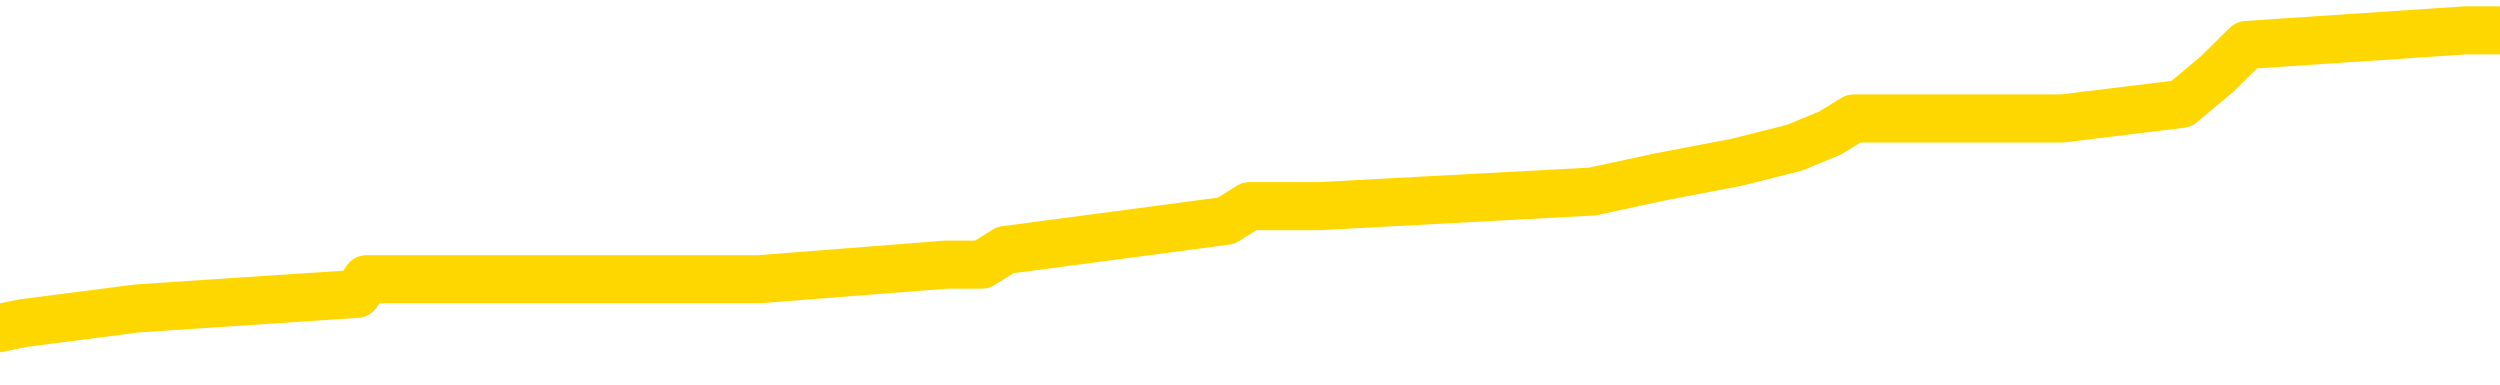 <svg xmlns="http://www.w3.org/2000/svg" version="1.1" viewBox="0 0 6500 1000">
	<path fill="none" stroke="gold" stroke-width="125" stroke-linecap="round" stroke-linejoin="round" d="M0 85930  L-690641 85930 L-690457 85891 L-689966 85815 L-689673 85777 L-689362 85701 L-689127 85663 L-689074 85587 L-689015 85511 L-688861 85473 L-688821 85397 L-688688 85359 L-688396 85321 L-687855 85321 L-687245 85283 L-687197 85283 L-686557 85245 L-686523 85245 L-685998 85245 L-685865 85207 L-685475 85131 L-685147 85055 L-685030 84979 L-684819 84903 L-684102 84903 L-683532 84864 L-683424 84864 L-683250 84826 L-683029 84750 L-682627 84712 L-682601 84636 L-681673 84560 L-681586 84484 L-681504 84408 L-681434 84332 L-681136 84294 L-680984 84218 L-679094 84256 L-678993 84256 L-678731 84256 L-678437 84294 L-678296 84218 L-678047 84218 L-678012 84180 L-677853 84142 L-677390 84066 L-677137 84028 L-676924 83952 L-676673 83914 L-676324 83875 L-675397 83799 L-675303 83723 L-674892 83685 L-673722 83609 L-672532 83571 L-672440 83495 L-672413 83419 L-672147 83343 L-671848 83267 L-671719 83191 L-671682 83115 L-670867 83115 L-670483 83153 L-669422 83191 L-669361 83191 L-669096 83952 L-668625 84674 L-668432 85397 L-668169 86120 L-667832 86082 L-667696 86044 L-667241 86006 L-666498 85968 L-666480 85930 L-666315 85853 L-666247 85853 L-665730 85815 L-664702 85815 L-664506 85777 L-664017 85739 L-663655 85701 L-663246 85701 L-662861 85739 L-661157 85739 L-661059 85739 L-660988 85739 L-660926 85739 L-660742 85701 L-660405 85701 L-659765 85663 L-659688 85625 L-659627 85625 L-659440 85587 L-659360 85587 L-659183 85549 L-659164 85511 L-658934 85511 L-658546 85473 L-657658 85473 L-657618 85435 L-657530 85397 L-657503 85321 L-656495 85283 L-656345 85207 L-656321 85169 L-656188 85131 L-656148 85093 L-654890 85055 L-654832 85055 L-654292 85017 L-654240 85017 L-654193 85017 L-653798 84979 L-653658 84941 L-653458 84903 L-653312 84903 L-653147 84903 L-652870 84941 L-652512 84941 L-651959 84903 L-651314 84864 L-651056 84788 L-650902 84750 L-650501 84712 L-650461 84674 L-650340 84636 L-650278 84674 L-650264 84674 L-650170 84674 L-649877 84636 L-649726 84484 L-649396 84408 L-649318 84332 L-649242 84294 L-649015 84180 L-648949 84104 L-648721 84028 L-648669 83952 L-648504 83914 L-647498 83875 L-647315 83837 L-646764 83799 L-646371 83723 L-645973 83685 L-645123 83609 L-645045 83571 L-644466 83533 L-644025 83533 L-643784 83495 L-643626 83495 L-643226 83419 L-643205 83419 L-642760 83381 L-642355 83343 L-642219 83267 L-642044 83191 L-641907 83115 L-641657 83039 L-640657 83001 L-640575 82963 L-640440 82925 L-640401 82887 L-639511 82848 L-639295 82810 L-638852 82772 L-638735 82734 L-638678 82696 L-638002 82696 L-637901 82658 L-637873 82658 L-636531 82620 L-636125 82582 L-636086 82544 L-635157 82506 L-635059 82468 L-634926 82430 L-634522 82392 L-634496 82354 L-634403 82316 L-634186 82278 L-633775 82202 L-632622 82126 L-632330 82050 L-632301 81974 L-631693 81936 L-631443 81860 L-631423 81821 L-630494 81783 L-630443 81707 L-630320 81669 L-630303 81593 L-630147 81555 L-629972 81479 L-629835 81441 L-629779 81403 L-629671 81365 L-629586 81327 L-629352 81289 L-629277 81251 L-628969 81213 L-628851 81175 L-628681 81137 L-628590 81099 L-628487 81099 L-628464 81061 L-628387 81061 L-628289 80985 L-627922 80947 L-627818 80909 L-627314 80871 L-626862 80833 L-626824 80794 L-626800 80756 L-626759 80718 L-626631 80680 L-626530 80642 L-626088 80604 L-625806 80566 L-625214 80528 L-625083 80490 L-624809 80414 L-624656 80376 L-624503 80338 L-624418 80262 L-624340 80224 L-624154 80186 L-624104 80186 L-624076 80148 L-623996 80110 L-623973 80072 L-623690 79996 L-623086 79920 L-622091 79882 L-621793 79844 L-621059 79806 L-620814 79767 L-620725 79729 L-620147 79691 L-619449 79653 L-618696 79615 L-618378 79577 L-617995 79501 L-617918 79463 L-617284 79425 L-617098 79387 L-617010 79387 L-616881 79387 L-616568 79349 L-616519 79311 L-616377 79273 L-616355 79235 L-615387 79197 L-614842 79159 L-614364 79159 L-614303 79159 L-613979 79159 L-613957 79121 L-613895 79121 L-613685 79083 L-613608 79045 L-613553 79007 L-613531 78969 L-613492 78931 L-613476 78893 L-612719 78855 L-612702 78817 L-611903 78779 L-611750 78740 L-610845 78702 L-610339 78664 L-610110 78588 L-610068 78588 L-609953 78550 L-609777 78512 L-609022 78550 L-608887 78512 L-608723 78474 L-608405 78436 L-608229 78360 L-607207 78284 L-607184 78208 L-606933 78170 L-606720 78094 L-606086 78056 L-605848 77980 L-605815 77904 L-605637 77828 L-605557 77751 L-605467 77713 L-605403 77637 L-604962 77561 L-604939 77523 L-604398 77485 L-604142 77447 L-603647 77409 L-602770 77371 L-602733 77333 L-602681 77295 L-602640 77257 L-602522 77219 L-602246 77181 L-602039 77105 L-601842 77029 L-601818 76953 L-601768 76877 L-601729 76839 L-601651 76801 L-601053 76724 L-600993 76686 L-600890 76648 L-600736 76610 L-600104 76572 L-599423 76534 L-599120 76458 L-598773 76420 L-598576 76382 L-598528 76306 L-598207 76268 L-597580 76230 L-597433 76192 L-597397 76154 L-597339 76116 L-597262 76040 L-597021 76040 L-596933 76002 L-596839 75964 L-596545 75926 L-596410 75888 L-596350 75850 L-596313 75774 L-596041 75774 L-595035 75736 L-594860 75697 L-594809 75697 L-594516 75659 L-594324 75583 L-593991 75545 L-593484 75507 L-592922 75431 L-592907 75355 L-592890 75317 L-592790 75241 L-592675 75165 L-592636 75089 L-592599 75051 L-592533 75051 L-592505 75013 L-592366 75051 L-592073 75051 L-592023 75051 L-591918 75051 L-591653 75013 L-591189 74975 L-591044 74975 L-590989 74899 L-590932 74861 L-590741 74823 L-590376 74785 L-590162 74785 L-589967 74785 L-589909 74785 L-589850 74709 L-589696 74670 L-589427 74632 L-588997 74823 L-588981 74823 L-588904 74785 L-588840 74747 L-588711 74480 L-588687 74442 L-588403 74404 L-588355 74366 L-588301 74328 L-587838 74290 L-587800 74290 L-587759 74252 L-587569 74214 L-587088 74176 L-586601 74138 L-586585 74100 L-586547 74062 L-586290 74024 L-586213 73948 L-585983 73910 L-585967 73834 L-585672 73758 L-585230 73720 L-584783 73682 L-584279 73643 L-584125 73605 L-583838 73567 L-583798 73491 L-583467 73453 L-583245 73415 L-582728 73339 L-582652 73301 L-582405 73225 L-582210 73149 L-582150 73111 L-581374 73073 L-581300 73073 L-581069 73035 L-581053 73035 L-580991 72997 L-580795 72959 L-580331 72959 L-580308 72921 L-580178 72921 L-578877 72921 L-578861 72921 L-578783 72883 L-578690 72883 L-578473 72883 L-578320 72845 L-578142 72883 L-578088 72921 L-577801 72959 L-577761 72959 L-577392 72959 L-576951 72959 L-576768 72959 L-576447 72921 L-576152 72921 L-575706 72845 L-575634 72807 L-575172 72731 L-574734 72693 L-574552 72655 L-573098 72578 L-572966 72540 L-572509 72464 L-572283 72426 L-571897 72350 L-571380 72274 L-570426 72198 L-569632 72122 L-568957 72084 L-568532 72008 L-568221 71970 L-567991 71856 L-567307 71742 L-567294 71627 L-567084 71475 L-567062 71437 L-566888 71361 L-565938 71323 L-565670 71247 L-564855 71209 L-564544 71133 L-564507 71095 L-564449 71019 L-563832 70981 L-563195 70905 L-561569 70867 L-560895 70829 L-560253 70829 L-560175 70829 L-560119 70829 L-560083 70829 L-560055 70791 L-559943 70715 L-559925 70677 L-559902 70639 L-559749 70600 L-559695 70524 L-559617 70486 L-559498 70448 L-559400 70410 L-559283 70372 L-559013 70296 L-558744 70258 L-558726 70182 L-558526 70144 L-558379 70068 L-558153 70030 L-558019 69992 L-557710 69954 L-557650 69916 L-557297 69840 L-556948 69802 L-556847 69764 L-556783 69688 L-556723 69650 L-556339 69573 L-555958 69535 L-555854 69497 L-555593 69459 L-555322 69383 L-555163 69345 L-555130 69307 L-555069 69269 L-554927 69231 L-554743 69193 L-554699 69155 L-554411 69155 L-554395 69117 L-554161 69117 L-554100 69079 L-554062 69079 L-553482 69041 L-553349 69003 L-553325 68851 L-553307 68585 L-553289 68280 L-553273 67976 L-553249 67672 L-553233 67443 L-553212 67177 L-553195 66911 L-553172 66759 L-553155 66607 L-553133 66492 L-553117 66416 L-553068 66302 L-552995 66188 L-552961 65998 L-552937 65846 L-552901 65694 L-552860 65542 L-552823 65465 L-552807 65313 L-552783 65199 L-552746 65123 L-552729 65009 L-552706 64933 L-552688 64857 L-552670 64781 L-552654 64705 L-552625 64591 L-552599 64476 L-552553 64438 L-552537 64362 L-552495 64324 L-552447 64248 L-552376 64172 L-552361 64096 L-552345 64020 L-552282 63982 L-552243 63944 L-552204 63906 L-552038 63868 L-551973 63830 L-551957 63792 L-551913 63716 L-551854 63678 L-551642 63640 L-551608 63602 L-551566 63564 L-551488 63526 L-550950 63488 L-550872 63449 L-550768 63373 L-550679 63335 L-550503 63297 L-550153 63259 L-549997 63221 L-549559 63183 L-549402 63145 L-549272 63107 L-548568 63031 L-548367 62993 L-547407 62917 L-546924 62879 L-546825 62879 L-546733 62841 L-546488 62803 L-546415 62765 L-545972 62689 L-545876 62651 L-545861 62613 L-545845 62575 L-545820 62537 L-545354 62499 L-545137 62461 L-544998 62422 L-544704 62384 L-544615 62346 L-544574 62308 L-544544 62270 L-544371 62232 L-544313 62194 L-544236 62156 L-544156 62118 L-544086 62118 L-543777 62080 L-543692 62042 L-543478 62004 L-543443 61966 L-542759 61928 L-542660 61890 L-542455 61852 L-542409 61814 L-542130 61776 L-542068 61738 L-542051 61662 L-541973 61624 L-541665 61548 L-541641 61510 L-541587 61434 L-541564 61395 L-541442 61357 L-541306 61281 L-541062 61243 L-540936 61243 L-540289 61205 L-540273 61205 L-540249 61205 L-540068 61129 L-539992 61091 L-539900 61053 L-539473 61015 L-539057 60977 L-538664 60901 L-538585 60863 L-538566 60825 L-538203 60787 L-537966 60749 L-537738 60711 L-537425 60673 L-537347 60635 L-537266 60559 L-537088 60483 L-537073 60445 L-536807 60368 L-536727 60330 L-536497 60292 L-536271 60254 L-535955 60254 L-535780 60216 L-535419 60216 L-535027 60178 L-534958 60102 L-534894 60064 L-534754 59988 L-534702 59950 L-534600 59874 L-534099 59836 L-533901 59798 L-533655 59760 L-533469 59722 L-533169 59684 L-533093 59646 L-532927 59570 L-532043 59532 L-532014 59456 L-531891 59379 L-531313 59341 L-531235 59303 L-530521 59303 L-530209 59303 L-529996 59303 L-529979 59303 L-529593 59303 L-529068 59227 L-528622 59189 L-528292 59151 L-528139 59113 L-527814 59113 L-527635 59075 L-527554 59075 L-527347 58999 L-527172 58961 L-526243 58923 L-525354 58885 L-525314 58847 L-525087 58847 L-524707 58809 L-523920 58771 L-523686 58733 L-523610 58695 L-523252 58657 L-522680 58581 L-522413 58543 L-522027 58505 L-521923 58505 L-521753 58505 L-521135 58505 L-520924 58505 L-520616 58505 L-520563 58467 L-520435 58429 L-520382 58391 L-520263 58352 L-519927 58276 L-518967 58238 L-518836 58162 L-518634 58124 L-518003 58086 L-517692 58048 L-517278 58010 L-517250 57972 L-517105 57934 L-516685 57896 L-515352 57896 L-515305 57858 L-515177 57782 L-515160 57744 L-514582 57668 L-514377 57630 L-514347 57592 L-514306 57554 L-514249 57516 L-514211 57478 L-514133 57440 L-513990 57402 L-513536 57364 L-513417 57325 L-513132 57287 L-512759 57249 L-512663 57211 L-512336 57173 L-511982 57135 L-511812 57097 L-511765 57059 L-511656 57021 L-511566 56983 L-511539 56945 L-511462 56869 L-511159 56831 L-511125 56755 L-511053 56717 L-510686 56679 L-510350 56641 L-510269 56641 L-510049 56603 L-509878 56565 L-509850 56527 L-509353 56489 L-508804 56413 L-507923 56375 L-507825 56298 L-507748 56260 L-507474 56222 L-507226 56146 L-507152 56108 L-507091 56032 L-506972 55994 L-506929 55956 L-506819 55918 L-506743 55842 L-506042 55804 L-505796 55766 L-505757 55728 L-505600 55690 L-505001 55690 L-504774 55690 L-504682 55690 L-504207 55690 L-503610 55614 L-503090 55576 L-503069 55538 L-502924 55500 L-502604 55500 L-502062 55500 L-501830 55500 L-501659 55500 L-501173 55462 L-500945 55424 L-500860 55386 L-500514 55348 L-500188 55348 L-499665 55310 L-499338 55271 L-498737 55233 L-498540 55157 L-498488 55119 L-498447 55081 L-498166 55043 L-497481 54967 L-497171 54929 L-497146 54853 L-496955 54815 L-496732 54777 L-496646 54739 L-495983 54663 L-495958 54625 L-495737 54549 L-495407 54511 L-495055 54435 L-494850 54397 L-494617 54321 L-494359 54282 L-494170 54206 L-494123 54168 L-493896 54130 L-493861 54092 L-493704 54054 L-493490 54016 L-493317 53978 L-493226 53940 L-492948 53902 L-492705 53864 L-492389 53826 L-491963 53826 L-491926 53826 L-491442 53826 L-491209 53826 L-490997 53788 L-490771 53750 L-490221 53750 L-489974 53712 L-489140 53712 L-489084 53674 L-489062 53636 L-488904 53598 L-488443 53560 L-488402 53522 L-488062 53446 L-487929 53408 L-487706 53370 L-487134 53332 L-486662 53294 L-486468 53255 L-486275 53217 L-486085 53179 L-485984 53141 L-485615 53103 L-485569 53065 L-485488 53027 L-484194 52989 L-484146 52951 L-483877 52951 L-483732 52951 L-483181 52951 L-483065 52913 L-482983 52875 L-482624 52837 L-482400 52799 L-482119 52761 L-481790 52685 L-481282 52647 L-481169 52609 L-481090 52571 L-480926 52533 L-480632 52533 L-480163 52533 L-479966 52571 L-479916 52571 L-479266 52533 L-479144 52495 L-478690 52495 L-478654 52457 L-478186 52419 L-478075 52381 L-478059 52343 L-477843 52343 L-477662 52305 L-477130 52305 L-476101 52305 L-475901 52267 L-475443 52228 L-474495 52152 L-474396 52114 L-474042 52038 L-473982 52000 L-473967 51962 L-473932 51924 L-473562 51886 L-473442 51848 L-473200 51810 L-473037 51772 L-472849 51734 L-472728 51696 L-471658 51620 L-470800 51582 L-470587 51506 L-470490 51468 L-470316 51392 L-469983 51354 L-469911 51316 L-469853 51278 L-469678 51278 L-469289 51240 L-469054 51201 L-468942 51163 L-468825 51125 L-467845 51087 L-467819 51049 L-467225 50973 L-467192 50973 L-467044 50935 L-466759 50897 L-465847 50897 L-464901 50897 L-464748 50859 L-464646 50859 L-464514 50821 L-464371 50783 L-464345 50745 L-464230 50707 L-464012 50669 L-463331 50631 L-463201 50593 L-462898 50555 L-462658 50479 L-462326 50441 L-461687 50403 L-461344 50327 L-461283 50289 L-461127 50289 L-460205 50289 L-459735 50289 L-459691 50289 L-459679 50251 L-459637 50213 L-459615 50174 L-459588 50136 L-459444 50098 L-459022 50060 L-458687 50060 L-458495 50022 L-458067 50022 L-457879 49984 L-457490 49908 L-456956 49870 L-456583 49832 L-456562 49832 L-456312 49794 L-456194 49756 L-456118 49718 L-455982 49680 L-455942 49642 L-455863 49604 L-455468 49566 L-454972 49528 L-454860 49452 L-454687 49414 L-454379 49376 L-453932 49338 L-453609 49300 L-453466 49224 L-453039 49147 L-452886 49071 L-452831 48995 L-452017 48957 L-451997 48919 L-451625 48881 L-451568 48881 L-450439 48843 L-450371 48843 L-449813 48805 L-449618 48767 L-449482 48729 L-449249 48691 L-448902 48653 L-448867 48577 L-448832 48539 L-448764 48463 L-448415 48425 L-448242 48387 L-447758 48349 L-447741 48311 L-447416 48273 L-447259 48235 L-446118 48158 L-446093 48120 L-445901 48044 L-445708 48006 L-445458 47968 L-445440 47930 L-444420 47892 L-444122 47854 L-444047 47816 L-443911 47740 L-443735 47702 L-443158 47626 L-442943 47588 L-442879 47550 L-442748 47512 L-442711 47436 L-442188 47398 L-442050 62384 L-442036 62384 L-442013 62384 L-441993 62384 L-441766 47360 L-440990 47360 L-440948 47360 L-440580 47360 L-440502 47322 L-440450 47284 L-439777 47246 L-439034 47208 L-438610 47208 L-438162 47170 L-437100 47131 L-436789 47055 L-436379 47055 L-436307 47017 L-435782 47017 L-435688 47017 L-435670 47017 L-435225 46979 L-435040 46903 L-434260 46827 L-433587 46789 L-433175 46675 L-432943 46599 L-432803 46561 L-432721 46485 L-432701 46447 L-432625 46447 L-432496 46409 L-432180 46447 L-431955 46447 L-431630 46409 L-431568 46409 L-431198 46409 L-431165 46409 L-430956 46409 L-430289 46409 L-430211 46409 L-430053 46333 L-429943 46333 L-429616 46295 L-429461 46257 L-429121 46257 L-429064 46181 L-428725 46104 L-428522 46066 L-428469 45990 L-427092 45952 L-426963 45914 L-426529 45876 L-426209 45838 L-425381 45762 L-425258 45724 L-424527 45648 L-424371 45572 L-424330 45534 L-424276 45496 L-424253 45458 L-424139 45420 L-423843 45382 L-423553 45344 L-423499 45306 L-423378 45268 L-423348 45230 L-423248 45192 L-422804 45192 L-422653 45154 L-421817 45154 L-421275 45116 L-420940 45116 L-420925 45077 L-420849 45039 L-420733 45001 L-420538 44963 L-420274 44925 L-419440 44887 L-419343 44849 L-418822 44811 L-418780 44773 L-418681 44735 L-417853 44735 L-417717 44697 L-417379 44697 L-416825 44659 L-416445 44621 L-416282 44583 L-415972 44545 L-415160 44507 L-414853 44469 L-414585 44469 L-414263 44469 L-413942 44507 L-413667 44507 L-412838 44431 L-412743 44393 L-412651 44279 L-412546 44165 L-412160 44050 L-411679 43974 L-411663 43936 L-411544 43898 L-411177 43822 L-411082 43784 L-410248 43708 L-410171 43670 L-409871 43632 L-409781 43594 L-409373 43518 L-409263 43442 L-408564 43404 L-408091 43366 L-408031 43328 L-407812 43252 L-407538 43214 L-407425 43176 L-406398 43138 L-406011 43100 L-405991 43062 L-405658 43023 L-405414 42985 L-404980 42947 L-404870 42909 L-404753 42871 L-404301 42795 L-403710 42757 L-403374 42719 L-401481 42681 L-401367 42605 L-401156 42567 L-399837 42529 L-399731 33971 L-399665 25526 L-399629 17729 L-399567 17729 L-399067 26211 L-398392 34579 L-398370 42301 L-398100 42225 L-397132 42225 L-396442 42187 L-396280 42149 L-395740 42111 L-395650 42073 L-394631 42034 L-393683 41958 L-393317 41996 L-393215 42034 L-392626 42034 L-392567 42034 L-392466 41996 L-392026 41920 L-391919 41882 L-391477 41844 L-390477 41730 L-390221 41616 L-390118 41502 L-389988 41426 L-389621 41350 L-389040 41274 L-389009 41236 L-388694 41198 L-386711 41160 L-386595 41122 L-386527 41122 L-386169 41084 L-384550 41046 L-384372 41046 L-384228 41046 L-383406 41084 L-383353 41122 L-383298 41122 L-382864 41122 L-381884 41160 L-381810 41160 L-380725 41122 L-380512 41122 L-379796 41046 L-379408 41007 L-379189 40931 L-378869 40855 L-378376 40779 L-378248 40741 L-378019 40665 L-377787 40589 L-377728 40551 L-377438 40513 L-377166 40437 L-376136 40399 L-374471 40361 L-374052 40323 L-373915 40285 L-373758 40285 L-373453 40247 L-373225 40171 L-373067 40133 L-372907 40057 L-372738 39980 L-372691 39942 L-372637 39904 L-372616 39904 L-372230 39866 L-371980 39866 L-371709 39866 L-371549 39866 L-371459 39866 L-369800 39866 L-369635 39904 L-369255 39866 L-368795 39866 L-368186 39790 L-367092 39752 L-366661 39714 L-366630 39676 L-366568 39638 L-366550 39600 L-364846 39562 L-364804 39524 L-364338 39486 L-364151 39448 L-364119 39372 L-363524 39334 L-363474 39296 L-363151 39258 L-363100 39220 L-362890 39182 L-362872 39144 L-362606 39068 L-362553 39030 L-362084 38992 L-361574 38915 L-361495 38915 L-361201 38877 L-361184 38839 L-361146 38801 L-361075 38763 L-360917 38725 L-359971 38725 L-359915 38725 L-359394 38725 L-359202 38687 L-359101 38687 L-358875 38649 L-358365 38649 L-357977 39676 L-357907 39676 L-357559 39638 L-357202 39600 L-356073 38497 L-356022 38421 L-355796 38383 L-355762 38345 L-355637 38269 L-355538 38269 L-355273 38269 L-354533 38307 L-353955 38307 L-353661 38307 L-352955 38307 L-352777 38269 L-352753 38269 L-352117 38231 L-351806 38193 L-351410 38193 L-351380 38155 L-351359 38117 L-351205 38079 L-350520 38079 L-350504 38079 L-350164 38079 L-349891 38041 L-349854 38003 L-349798 37926 L-349776 37888 L-349704 37850 L-349372 37812 L-349266 37774 L-349237 37698 L-349039 37660 L-348886 37622 L-348018 37584 L-347456 37508 L-347440 37508 L-347338 37470 L-347236 37508 L-347090 37508 L-347011 37508 L-346974 37470 L-346918 37432 L-346845 37394 L-346700 37356 L-346218 37356 L-345814 37318 L-344947 37356 L-344927 37356 L-344670 37356 L-344593 37356 L-344564 37318 L-344553 37242 L-344536 37204 L-344243 37166 L-344204 37128 L-344132 37090 L-344058 37052 L-343853 37014 L-343693 36899 L-343392 36785 L-343315 36633 L-343298 36519 L-343081 36443 L-342850 36443 L-342740 36481 L-342370 36519 L-342212 36519 L-341981 36519 L-341812 36519 L-341667 36481 L-341535 36443 L-340259 36367 L-339856 36291 L-339795 36253 L-339678 36177 L-339253 36139 L-339238 36063 L-339176 36025 L-338902 35949 L-338790 35910 L-338508 35834 L-338230 35796 L-337805 35720 L-337783 35682 L-337705 35644 L-337579 35606 L-336993 35568 L-336601 35530 L-336266 35492 L-335677 35454 L-335574 35454 L-335404 35416 L-335268 35416 L-334440 35378 L-333255 35340 L-333219 35302 L-333163 35302 L-332943 35264 L-332738 35264 L-332583 35264 L-332326 35226 L-332250 35188 L-331707 35150 L-331671 35112 L-331422 35074 L-331034 35036 L-330209 34998 L-329851 34960 L-329540 34960 L-329282 34922 L-329058 34883 L-328652 34845 L-328536 34807 L-328352 34769 L-328299 34769 L-328111 34731 L-327940 34693 L-327911 34655 L-327631 34617 L-327320 34579 L-327182 34541 L-326872 34503 L-326679 34503 L-326663 34465 L-325944 34465 L-325810 34389 L-325513 34351 L-325422 34313 L-324822 34313 L-324783 34275 L-324705 34237 L-324084 34199 L-323933 34123 L-323892 34085 L-323582 34047 L-323390 34009 L-323197 33933 L-323141 33856 L-322833 33818 L-322780 33780 L-322726 33818 L-322700 33818 L-322575 33818 L-321764 33780 L-321688 33742 L-321147 33704 L-320879 33666 L-320219 33628 L-319312 33590 L-319070 33552 L-318538 33514 L-318321 33476 L-317213 33514 L-317163 33514 L-316388 33514 L-315840 33476 L-315729 33438 L-315576 33362 L-315521 33324 L-315355 33286 L-314978 33248 L-314530 33210 L-314476 33172 L-314321 33134 L-313641 33096 L-313421 33058 L-312903 33020 L-312054 32944 L-312038 32906 L-310247 32868 L-309693 32829 L-309576 32791 L-308570 32753 L-308533 32715 L-308301 32715 L-308208 32715 L-308168 32715 L-307836 32677 L-307484 32639 L-307219 32563 L-306932 32525 L-306622 32449 L-306367 32373 L-306274 32335 L-305784 32297 L-305576 32259 L-305011 32221 L-304897 32259 L-304545 32221 L-304494 32221 L-304454 32221 L-303850 32145 L-303116 32069 L-302535 31993 L-302300 31917 L-301759 31802 L-301607 31726 L-301105 31688 L-300896 31612 L-300873 31612 L-300814 31574 L-299851 31574 L-299674 31536 L-299232 31498 L-299207 31422 L-299052 31384 L-298971 31384 L-298820 31422 L-298173 31422 L-298124 31384 L-297004 31346 L-296020 31308 L-295958 31270 L-295238 31232 L-294373 31194 L-293994 31156 L-293775 31156 L-293015 31118 L-292964 31080 L-292654 31004 L-291803 31004 L-291610 30966 L-291433 30928 L-291209 30928 L-291082 30890 L-290890 30890 L-290657 30852 L-290488 30890 L-290201 30852 L-289922 30852 L-289839 30813 L-289668 30775 L-289652 30699 L-289498 30661 L-289459 30623 L-288683 30585 L-288607 30585 L-288375 30509 L-287948 30471 L-287602 30433 L-287019 30395 L-286750 30395 L-286491 30395 L-286362 30319 L-286346 30281 L-286232 30243 L-286208 30205 L-285974 30167 L-285938 30129 L-284622 30129 L-284566 30091 L-283887 30015 L-283315 30015 L-283189 30015 L-283036 30015 L-282959 30015 L-282647 29939 L-282374 29901 L-282285 29825 L-282183 29825 L-281255 29786 L-281179 29786 L-280815 29786 L-280791 29748 L-280754 29710 L-279979 29634 L-279887 29596 L-279747 29558 L-279345 29520 L-279083 29520 L-278840 29558 L-278626 29520 L-278545 29520 L-278469 29520 L-278392 29520 L-278206 29558 L-278139 29558 L-277890 29558 L-277835 29520 L-277697 29482 L-277617 29406 L-277504 29368 L-277281 29330 L-277117 29292 L-277075 29254 L-276906 29216 L-276535 29178 L-276520 29140 L-276404 29102 L-275683 29064 L-275647 29026 L-275514 29026 L-275167 28988 L-274755 28988 L-274719 28988 L-274641 28950 L-274602 28912 L-274238 28874 L-274034 28836 L-274019 28798 L-273673 28759 L-273325 28759 L-272999 28759 L-272897 28721 L-272744 28721 L-272550 28683 L-272318 28683 L-272226 28683 L-272070 28683 L-271993 28683 L-271952 28645 L-271839 28607 L-271816 28569 L-271565 28569 L-271426 28493 L-270848 28379 L-270020 28303 L-269532 28227 L-269411 28189 L-269372 28151 L-269360 28113 L-269208 28037 L-269107 27961 L-268874 27923 L-268483 27847 L-268179 27809 L-268163 27771 L-267993 27732 L-267754 27656 L-267158 27656 L-266554 27618 L-266514 27618 L-266474 27618 L-266321 27580 L-266267 27542 L-266205 27504 L-266137 27466 L-266082 27390 L-266057 27352 L-266010 27314 L-265916 27238 L-265779 27200 L-265625 27162 L-265493 27124 L-265452 27124 L-265416 27086 L-265355 27048 L-265081 26972 L-264767 26934 L-264726 26858 L-264641 26820 L-264463 26782 L-264226 26744 L-263869 26705 L-263839 26667 L-263270 26629 L-263147 26591 L-262911 26553 L-262888 26553 L-262607 26515 L-262321 26515 L-262066 26515 L-261494 26477 L-261197 26439 L-261121 26401 L-260422 26363 L-260344 26325 L-260309 26287 L-260283 26249 L-260231 26173 L-260038 26135 L-259897 26059 L-259861 26021 L-259821 25983 L-259226 25945 L-258993 25907 L-258710 26173 L-258655 26401 L-258581 26667 L-258503 26896 L-258267 26820 L-258023 26782 L-257888 26744 L-257781 26705 L-257702 26667 L-257315 26591 L-257188 26553 L-257035 26515 L-256997 26477 L-256851 26439 L-256630 26401 L-256456 26363 L-256387 26325 L-255565 26249 L-255549 26249 L-255255 26211 L-254467 26173 L-254157 26173 L-254011 26135 L-253783 26097 L-253582 26021 L-252645 25983 L-252608 25945 L-252586 25907 L-252545 25831 L-252276 25793 L-251680 25755 L-251616 25717 L-251581 25678 L-251564 25640 L-250869 25640 L-250667 25640 L-250635 25640 L-250302 25640 L-250194 25602 L-249569 25526 L-249065 25488 L-249028 25412 L-248586 25412 L-248490 25374 L-248331 25374 L-248018 25374 L-248005 25374 L-247565 25412 L-247083 25450 L-246954 25450 L-246634 25450 L-246566 25412 L-246262 25412 L-246086 25374 L-245892 25336 L-245649 25260 L-245452 25184 L-245426 25108 L-244848 25070 L-244778 25032 L-244368 24994 L-244314 24956 L-244268 24918 L-243904 24880 L-243758 24842 L-243552 24804 L-243456 24804 L-243301 24766 L-243239 24728 L-243092 24651 L-242991 24613 L-242434 24613 L-242412 24689 L-242240 24728 L-241698 24766 L-241637 24766 L-241583 24689 L-241555 24613 L-241483 24575 L-241467 24499 L-241404 24461 L-241367 24385 L-241212 24347 L-240887 24309 L-240321 24271 L-240306 24233 L-240244 24157 L-240143 24081 L-240096 24081 L-239854 24043 L-239432 24043 L-239277 24043 L-237535 23967 L-236993 23929 L-236050 23891 L-235641 23853 L-235100 23777 L-234903 23739 L-234735 23701 L-234439 23662 L-234324 23624 L-234309 23624 L-234154 23586 L-234014 23548 L-233938 23472 L-233806 23472 L-233458 23472 L-233087 23510 L-232489 23510 L-232314 23510 L-232157 23472 L-231889 23434 L-231737 23434 L-231446 23548 L-231422 23624 L-231339 23701 L-231112 23777 L-230412 23739 L-230285 23701 L-229854 23662 L-229760 23624 L-228555 23624 L-228506 23586 L-228213 23586 L-227809 23548 L-227533 23472 L-227514 23434 L-227396 23396 L-227320 23358 L-227139 23320 L-226659 23282 L-226207 23206 L-225797 23168 L-225767 23130 L-225348 23092 L-225234 23092 L-225116 23092 L-225101 23092 L-224907 23054 L-224885 22978 L-224653 22940 L-224210 22902 L-223890 22826 L-223425 22826 L-223260 22788 L-223105 22750 L-222949 22750 L-222496 22750 L-222177 22750 L-222122 22788 L-221751 22788 L-221713 22826 L-221387 22826 L-221270 22788 L-221171 22750 L-220845 22674 L-220458 22635 L-220197 22597 L-219839 22521 L-219583 22483 L-217412 22445 L-217363 22407 L-217341 22369 L-216929 22369 L-216867 22369 L-216797 22407 L-216566 22407 L-216256 22369 L-215952 22293 L-215908 22255 L-215600 22217 L-215467 22179 L-215251 22141 L-214538 22103 L-214383 22103 L-214245 22065 L-214096 22065 L-214075 22065 L-213881 22027 L-213856 21989 L-213764 21951 L-213743 21913 L-213726 21875 L-213626 21837 L-212697 21799 L-212239 21799 L-211147 21723 L-210725 21723 L-210321 21685 L-210282 21647 L-210029 21608 L-209254 21532 L-209238 21494 L-209214 21456 L-209021 21418 L-208284 21380 L-208015 21342 L-207975 21304 L-207576 21228 L-207551 21190 L-206761 21152 L-206081 21114 L-204710 21076 L-204440 21038 L-204392 21000 L-203854 20924 L-203821 20886 L-203719 20810 L-203396 20772 L-203316 20734 L-203047 20734 L-202135 20696 L-201996 20696 L-201747 20620 L-201202 20620 L-200780 20581 L-200587 20543 L-200571 20543 L-200433 20467 L-200339 20429 L-200212 20391 L-199952 20353 L-199927 20277 L-199836 20239 L-199526 20201 L-199466 20163 L-199349 20163 L-198999 20163 L-198188 20163 L-197957 20087 L-197128 20087 L-196896 20011 L-196679 19973 L-196161 19973 L-195523 19935 L-195106 19897 L-194784 19859 L-194303 19821 L-193878 19821 L-193817 19783 L-193468 19783 L-193427 19745 L-193414 19707 L-193314 19631 L-193269 19631 L-192783 19593 L-191982 19593 L-191647 19593 L-190566 19554 L-190086 19516 L-190063 19478 L-189923 19440 L-189368 19402 L-188671 19364 L-188362 19326 L-188140 19288 L-188035 19250 L-187933 19174 L-187262 19136 L-187168 19098 L-187146 19098 L-187068 19060 L-186890 19060 L-186718 19060 L-186538 19022 L-186524 18984 L-186448 18946 L-186284 18908 L-185769 18870 L-185753 18832 L-185613 18832 L-185250 18794 L-185226 18794 L-185095 18756 L-185071 18718 L-184708 18680 L-184183 18604 L-184089 18565 L-183873 18489 L-183780 18451 L-183755 18413 L-183291 18375 L-183214 18375 L-182812 18337 L-182362 18337 L-181110 18299 L-181071 18261 L-180640 18223 L-180607 18185 L-179888 18147 L-179711 18109 L-179576 18071 L-179269 18033 L-179214 17995 L-179189 17919 L-179173 17843 L-178998 17805 L-178809 17767 L-178301 17767 L-177928 17462 L-177589 17120 L-177551 16816 L-176832 16550 L-176738 16511 L-176699 16473 L-176158 16473 L-176135 16435 L-175732 16397 L-175306 16359 L-175035 16359 L-174856 16321 L-174610 16245 L-174586 16207 L-174530 16131 L-173913 16093 L-173411 16055 L-173024 16055 L-172405 16093 L-172188 16093 L-172033 16131 L-170741 16055 L-170642 16017 L-170199 15941 L-169868 15903 L-169567 15827 L-169325 15789 L-168590 15713 L-168011 15675 L-167182 15637 L-167081 15599 L-166524 15561 L-166386 15523 L-164744 15484 L-164683 15484 L-164589 15484 L-163622 15484 L-163445 15446 L-163158 15446 L-162940 15446 L-162862 15408 L-162590 15408 L-162475 15370 L-162322 15332 L-162011 15294 L-161933 15256 L-161842 15256 L-161765 15218 L-161649 15218 L-161470 15180 L-161378 15142 L-161339 15104 L-160836 15104 L-160618 15066 L-160488 15066 L-160333 15028 L-160279 14990 L-160154 14990 L-159769 14952 L-159261 14914 L-159188 14876 L-158708 14838 L-158631 14800 L-158531 14800 L-158297 14762 L-157833 14762 L-157603 14762 L-157586 14762 L-157354 14762 L-157199 14762 L-157138 14762 L-156945 14724 L-156674 14648 L-155922 14610 L-154969 14610 L-154933 14572 L-154708 14572 L-154269 14572 L-153988 14496 L-153639 14457 L-152570 14419 L-151643 14419 L-151512 14419 L-151465 14419 L-151396 14381 L-151241 14381 L-151164 14305 L-150990 14229 L-150555 14153 L-150351 14115 L-150291 14039 L-149708 14001 L-149554 13925 L-149439 13887 L-149398 13849 L-149228 13811 L-149092 13773 L-148881 13697 L-148803 13659 L-148780 13621 L-148571 13545 L-148161 13507 L-148137 13468 L-147914 13430 L-147768 13392 L-147734 13354 L-147720 13316 L-147698 13278 L-147464 13240 L-147279 13202 L-147062 13164 L-147036 13126 L-146347 13088 L-146243 13050 L-146208 13012 L-146187 12974 L-145993 12936 L-145940 12898 L-145823 12822 L-145742 12822 L-145631 12784 L-145316 12746 L-144857 12708 L-144602 12670 L-144367 12594 L-144238 12556 L-143885 12518 L-143826 12480 L-143673 12441 L-143101 12365 L-143014 12327 L-142861 12251 L-142565 12175 L-142195 12099 L-141892 12023 L-141816 11985 L-141411 11947 L-141243 11947 L-141099 11947 L-140559 11947 L-140498 11947 L-140482 11871 L-140316 11833 L-140110 11795 L-140035 11795 L-139943 11757 L-139533 11719 L-139517 11681 L-139494 11681 L-139301 11643 L-139224 11985 L-139053 12327 L-138991 12632 L-138976 12974 L-138461 12936 L-138240 12898 L-137621 12822 L-137367 12784 L-137173 12746 L-137134 12708 L-137061 12708 L-136995 12708 L-136345 12708 L-136306 12746 L-136132 12746 L-136066 12746 L-135392 12746 L-135003 12670 L-134741 12632 L-134504 12594 L-134426 12518 L-134410 12441 L-134208 12403 L-133837 12327 L-133612 12289 L-132976 12251 L-132956 12251 L-132569 12213 L-132476 12213 L-132418 12175 L-132141 12137 L-131832 12137 L-131755 12099 L-130903 12137 L-130561 12327 L-130124 12556 L-129690 12746 L-129195 12936 L-129046 12898 L-128777 12936 L-127539 12974 L-127482 13050 L-125719 13088 L-125528 13050 L-124518 13012 L-124367 12974 L-123992 13050 L-123671 13126 L-123065 13202 L-122996 13278 L-122819 13240 L-121990 13202 L-121851 13164 L-121465 13126 L-121280 13088 L-121237 13050 L-121117 13012 L-120907 12974 L-120459 12898 L-120111 12860 L-119979 12822 L-119570 12784 L-119220 12784 L-118935 12746 L-118741 12708 L-118586 12708 L-118423 12670 L-118354 12632 L-118254 12632 L-118021 12594 L-117904 12594 L-117851 12556 L-117309 12556 L-116845 12518 L-115663 12518 L-115530 12518 L-115505 12518 L-115452 12518 L-114785 12518 L-113750 12441 L-113556 12403 L-113377 12365 L-113225 12365 L-113184 12327 L-113169 12327 L-113108 12289 L-112783 12251 L-111622 12213 L-111429 12175 L-111251 12137 L-110137 12099 L-109278 12061 L-109171 12061 L-108698 12023 L-108505 12023 L-106183 11985 L-106106 11947 L-105984 11871 L-105950 11833 L-105913 11757 L-105818 11643 L-105603 11567 L-105021 11491 L-104635 11453 L-103862 11414 L-103784 11376 L-103087 11376 L-102546 11376 L-102505 11338 L-102374 11338 L-101910 11300 L-101872 11262 L-101737 11224 L-101369 11186 L-101339 11148 L-101189 11148 L-100789 11110 L-98965 11148 L-98158 11110 L-97439 11110 L-97422 11110 L-97109 11034 L-96547 10996 L-96046 10958 L-95527 10920 L-95505 10882 L-93761 10844 L-93592 10806 L-93397 10768 L-92503 10730 L-91984 10654 L-91774 10616 L-91516 10578 L-90806 10540 L-89856 10502 L-89198 10464 L-89159 10387 L-88872 10349 L-88790 10311 L-88694 10311 L-88562 10273 L-88485 10273 L-87750 10273 L-87413 10235 L-87363 10273 L-87108 10273 L-86821 10235 L-86396 10235 L-85815 10197 L-85557 10197 L-85405 10159 L-85158 10159 L-85119 10159 L-84322 10121 L-84284 10083 L-84107 10083 L-83698 10007 L-83470 10007 L-83393 10007 L-83262 10007 L-83146 9969 L-82798 9931 L-82734 9893 L-82582 9855 L-81841 9817 L-81730 9779 L-81559 9741 L-81520 9703 L-81226 9703 L-80824 9703 L-80648 9703 L-80554 9703 L-80244 9665 L-79443 9627 L-78984 9551 L-78464 9513 L-77976 9475 L-77280 9437 L-76234 9399 L-75965 9399 L-75910 9360 L-75750 9360 L-75499 9360 L-75253 9322 L-75174 9284 L-74960 9208 L-74647 9170 L-74184 9094 L-74170 9056 L-73873 9056 L-73860 9018 L-72869 8980 L-72196 8942 L-71862 8866 L-71245 8866 L-71108 8828 L-70469 8790 L-70339 8752 L-69388 8676 L-69289 8600 L-68729 8562 L-68321 8562 L-67892 8562 L-67801 8524 L-66967 8524 L-66603 8524 L-66564 8562 L-66432 8600 L-66255 8600 L-66038 8600 L-65984 8562 L-65827 8486 L-65574 8448 L-64474 8410 L-64397 8372 L-64177 8333 L-64046 8257 L-64010 8219 L-63817 8181 L-63717 8143 L-63233 8105 L-62949 8067 L-62789 8029 L-62694 7953 L-62423 7915 L-62153 7877 L-62137 7725 L-61998 7611 L-61860 7497 L-61533 7344 L-61224 7268 L-61183 7230 L-61108 7154 L-60992 7116 L-60142 7040 L-59815 7002 L-59484 6964 L-59351 6964 L-59135 6964 L-59119 6964 L-58439 6964 L-58345 6888 L-58322 6850 L-58306 6774 L-58268 6736 L-57856 6660 L-57587 6622 L-57546 6584 L-57178 6584 L-56968 6546 L-55885 6546 L-55869 6508 L-55840 6470 L-55820 6470 L-55443 6394 L-55188 6356 L-54940 6279 L-54801 6203 L-54669 6165 L-54337 6127 L-54244 6089 L-54183 6051 L-53625 6013 L-53564 5975 L-53408 5937 L-53214 5899 L-53021 5861 L-53006 5823 L-52967 5785 L-52929 5747 L-52658 5709 L-52534 5671 L-52502 5633 L-52403 5633 L-52247 5633 L-52106 5633 L-51822 5595 L-51496 5595 L-50801 5557 L-50778 5557 L-50268 5557 L-49422 5557 L-49059 5519 L-48905 5481 L-48301 5481 L-48131 5481 L-48070 5481 L-48015 5443 L-46959 5405 L-46941 5405 L-46035 5405 L-46014 5405 L-45847 5367 L-45604 5367 L-45554 5329 L-45500 5252 L-45362 5214 L-45323 5176 L-44394 5138 L-44339 5138 L-44217 5138 L-44145 5138 L-44030 5138 L-43851 5176 L-42869 5138 L-42729 5138 L-42612 5062 L-42317 4986 L-42070 4948 L-42033 4910 L-41978 4948 L-41957 4948 L-41824 4948 L-41745 4948 L-41607 4910 L-40984 4910 L-40818 4872 L-40353 4872 L-40177 4796 L-40161 4758 L-40100 4720 L-39984 4682 L-39501 4644 L-38806 4606 L-38433 4568 L-38264 4530 L-37297 4492 L-37142 4454 L-36965 4454 L-36872 4416 L-36617 4416 L-36446 4416 L-35799 4378 L-35788 4378 L-35208 4340 L-35070 4340 L-35015 4263 L-34280 4225 L-34241 4187 L-34163 4187 L-33521 4149 L-32747 4149 L-32654 4111 L-32606 4111 L-32591 4073 L-32554 4073 L-32538 3997 L-32475 3959 L-32459 3921 L-32439 3921 L-32284 3883 L-32245 3845 L-32229 3807 L-32190 3769 L-32051 3731 L-31974 3693 L-31610 3655 L-31262 3617 L-30488 3579 L-29886 3541 L-29690 3503 L-29459 3503 L-29322 3465 L-28684 3465 L-28394 3427 L-28373 3427 L-27913 3389 L-27680 3389 L-27625 3351 L-27586 3313 L-27083 3275 L-26533 3236 L-25745 3198 L-24622 3198 L-23728 3160 L-23640 3160 L-23341 3122 L-23269 3084 L-23153 3046 L-21976 3008 L-21628 2970 L-21606 2932 L-21086 2894 L-20940 2856 L-20831 2818 L-20622 2780 L-20467 2742 L-20445 2704 L-20251 2666 L-20174 2628 L-20030 2590 L-19229 2552 L-19083 2514 L-18803 2476 L-18626 2438 L-18316 2400 L-17505 2362 L-16576 2362 L-14984 2324 L-14741 2286 L-14100 2248 L-13905 2209 L-13827 2171 L-13309 2133 L-13077 2133 L-13054 2095 L-12922 2095 L-12583 2057 L-12572 2019 L-12356 1981 L-12319 1943 L-11777 1905 L-11248 1829 L-11181 1791 L-10888 1753 L-10340 1677 L-10305 1639 L-10252 1601 L-10153 1525 L-9920 1525 L-9340 1525 L-9242 1563 L-9168 1563 L-8836 1525 L-8086 1487 L-8047 1449 L-7367 1449 L-7213 1449 L-6887 1411 L-6671 1373 L-6439 1373 L-6143 1335 L-5897 1297 L-5546 1259 L-5492 1220 L-4733 1182 L-4040 1106 L-3689 1030 L-3225 992 L-2592 954 L-2183 916 L-2105 954 L-1679 954 L-1037 916 L-867 916 L-126 878 L61 840 L356 802 L928 764 L953 726 L1973 726 L2460 688 L2553 688 L2614 650 L2902 612 L3188 574 L3249 536 L3429 536 L4140 498 L4316 460 L4515 422 L4666 384 L4758 346 L4820 308 L5362 308 L5672 270 L5764 193 L5841 117 L6409 79 L6500 79" />
</svg>
